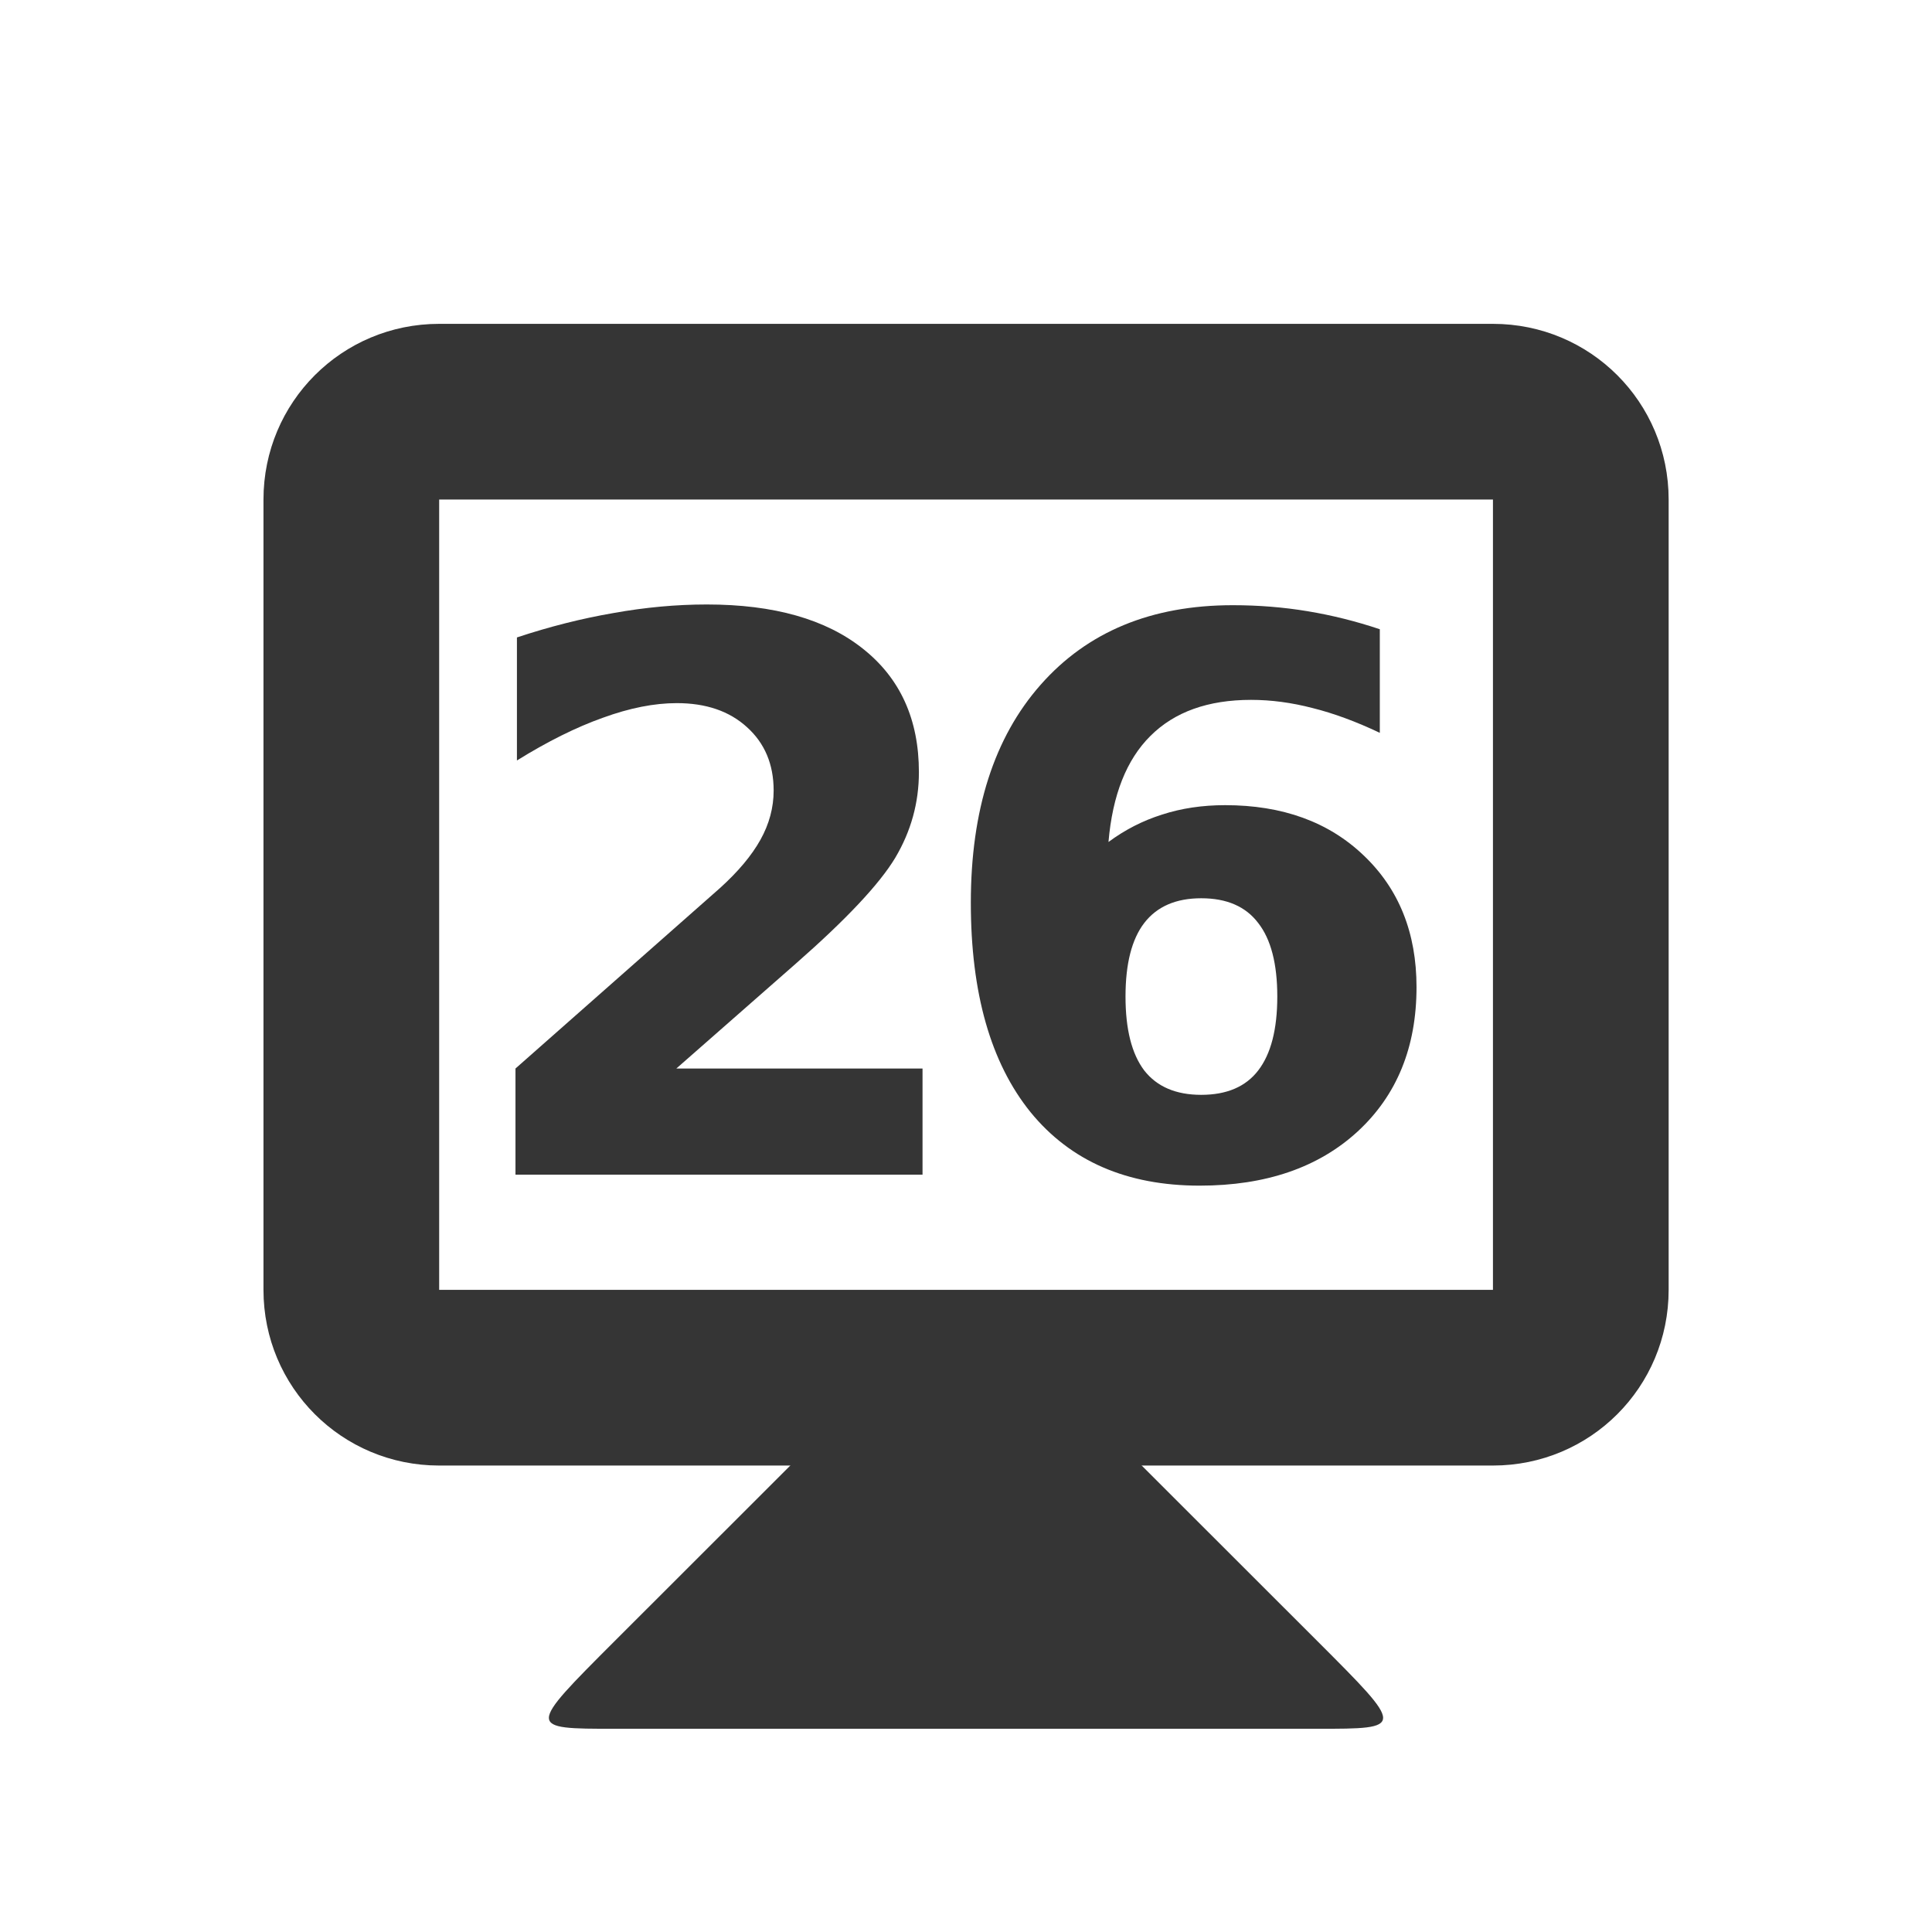 <?xml version="1.0" encoding="UTF-8" standalone="no"?>
<!-- Created with Inkscape (http://www.inkscape.org/) -->

<svg
   xmlns:dc="http://purl.org/dc/elements/1.1/"
   xmlns:cc="http://creativecommons.org/ns#"
   xmlns:rdf="http://www.w3.org/1999/02/22-rdf-syntax-ns#"
   xmlns:svg="http://www.w3.org/2000/svg"
   xmlns="http://www.w3.org/2000/svg"
   xmlns:sodipodi="http://sodipodi.sourceforge.net/DTD/sodipodi-0.dtd"
   xmlns:inkscape="http://www.inkscape.org/namespaces/inkscape"
   width="16"
   height="16"
   id="svg2"
   version="1.1"
   inkscape:version="0.91 r"
   sodipodi:docname="indicator-workspaces-26.svg"
   inkscape:export-filename="/media/Data/Main/Visuals/Icons/Numix/Desktop/repos/numix-wiki/Gjorgi/Numix-folders/48/New/folder-144.png"
   inkscape:export-xdpi="270"
   inkscape:export-ydpi="270">
  <defs
     id="defs4" />
  <sodipodi:namedview
     id="base"
     pagecolor="#ffffff"
     bordercolor="#666666"
     borderopacity="1.0"
     inkscape:pageopacity="0.0"
     inkscape:pageshadow="2"
     inkscape:zoom="8.2228313"
     inkscape:cx="-8.1029574"
     inkscape:cy="32.446855"
     inkscape:document-units="px"
     inkscape:current-layer="layer1"
     showgrid="true"
     inkscape:window-width="1366"
     inkscape:window-height="747"
     inkscape:window-x="0"
     inkscape:window-y="21"
     inkscape:window-maximized="1"
     showguides="true"
     inkscape:guide-bbox="true">
    <inkscape:grid
       type="xygrid"
       id="grid2985"
       empspacing="5"
       visible="true"
       enabled="true"
       snapvisiblegridlinesonly="true" />
  </sodipodi:namedview>
  <g
     inkscape:label="Layer 1"
     inkscape:groupmode="layer"
     id="layer1"
     transform="translate(0,-1036.362)">
    <path
       style="fill:#353535;fill-opacity:1;stroke:none"
       d="m 6.546,1048.498 -1.455,1.454 c -0.727,0.727 -0.727,0.727 0,0.727 l 5.818,0 c 0.727,0 0.727,0 0,-0.727 l -1.455,-1.454 0,-0.727 -2.909,0 z"
       id="path3838"
       inkscape:connector-curvature="0"
       sodipodi:nodetypes="ccccccccc" />
    <path
       inkscape:connector-curvature="0"
       style="fill:#353535;fill-opacity:1;stroke:none"
       d="m 3.637,1039.044 c -0.806,0 -1.455,0.649 -1.455,1.455 l 0,6.545 c 0,0.806 0.649,1.455 1.455,1.455 l 8.727,0 c 0.806,0 1.455,-0.649 1.455,-1.455 l 0,-6.545 c 0,-0.806 -0.649,-1.455 -1.455,-1.455 l -8.727,0 z m 0,1.455 8.727,0 0,6.545 -8.727,0 0,-6.545 z"
       id="rect3831" />
    <g
       style="font-style:normal;font-variant:normal;font-weight:bold;font-stretch:normal;font-size:5.864px;line-height:125%;font-family:opensans;-inkscape-font-specification:'opensans Bold';letter-spacing:0px;word-spacing:0px;text-anchor:middle;fill:#353535;fill-opacity:1;stroke:none;stroke-width:1px;stroke-linecap:butt;stroke-linejoin:miter;stroke-opacity:1"
       id="text4141"
       transform="translate(-0.082,0)">
      <path
         d="m 5.681,1045.211 2.041,0 0,0.879 -3.371,0 0,-0.879 1.693,-1.494 q 0.227,-0.205 0.336,-0.401 0.109,-0.196 0.109,-0.407 0,-0.326 -0.221,-0.525 -0.218,-0.199 -0.581,-0.199 -0.28,0 -0.612,0.121 -0.332,0.118 -0.712,0.354 l 0,-1.019 q 0.404,-0.134 0.799,-0.202 0.395,-0.071 0.774,-0.071 0.833,0 1.293,0.367 0.463,0.367 0.463,1.022 0,0.379 -0.196,0.709 -0.196,0.326 -0.823,0.876 l -0.991,0.87 z"
         style="font-style:normal;font-variant:normal;font-weight:bold;font-stretch:normal;font-size:6.364px;font-family:opensans;-inkscape-font-specification:'opensans Bold';letter-spacing:-0.545"
         id="path4139"
         inkscape:connector-curvature="0" />
      <path
         d="m 10.03,1043.801 q -0.314,0 -0.472,0.205 -0.155,0.202 -0.155,0.609 0,0.407 0.155,0.612 0.158,0.202 0.472,0.202 0.317,0 0.472,-0.202 0.158,-0.205 0.158,-0.612 0,-0.407 -0.158,-0.609 -0.155,-0.205 -0.472,-0.205 z m 1.479,-2.228 0,0.858 q -0.295,-0.14 -0.556,-0.205 -0.261,-0.068 -0.51,-0.068 -0.534,0 -0.833,0.298 -0.298,0.295 -0.348,0.879 0.205,-0.152 0.444,-0.227 0.239,-0.078 0.522,-0.078 0.712,0 1.147,0.416 0.438,0.416 0.438,1.091 0,0.746 -0.488,1.196 -0.488,0.448 -1.308,0.448 -0.904,0 -1.401,-0.609 -0.494,-0.612 -0.494,-1.734 0,-1.15 0.578,-1.805 0.581,-0.659 1.591,-0.659 0.32,0 0.621,0.05 0.301,0.05 0.597,0.149 z"
         style="font-style:normal;font-variant:normal;font-weight:bold;font-stretch:normal;font-size:6.364px;font-family:opensans;-inkscape-font-specification:'opensans Bold';letter-spacing:-0.545"
         id="path4141"
         inkscape:connector-curvature="0" />
    </g>
  </g>
</svg>
